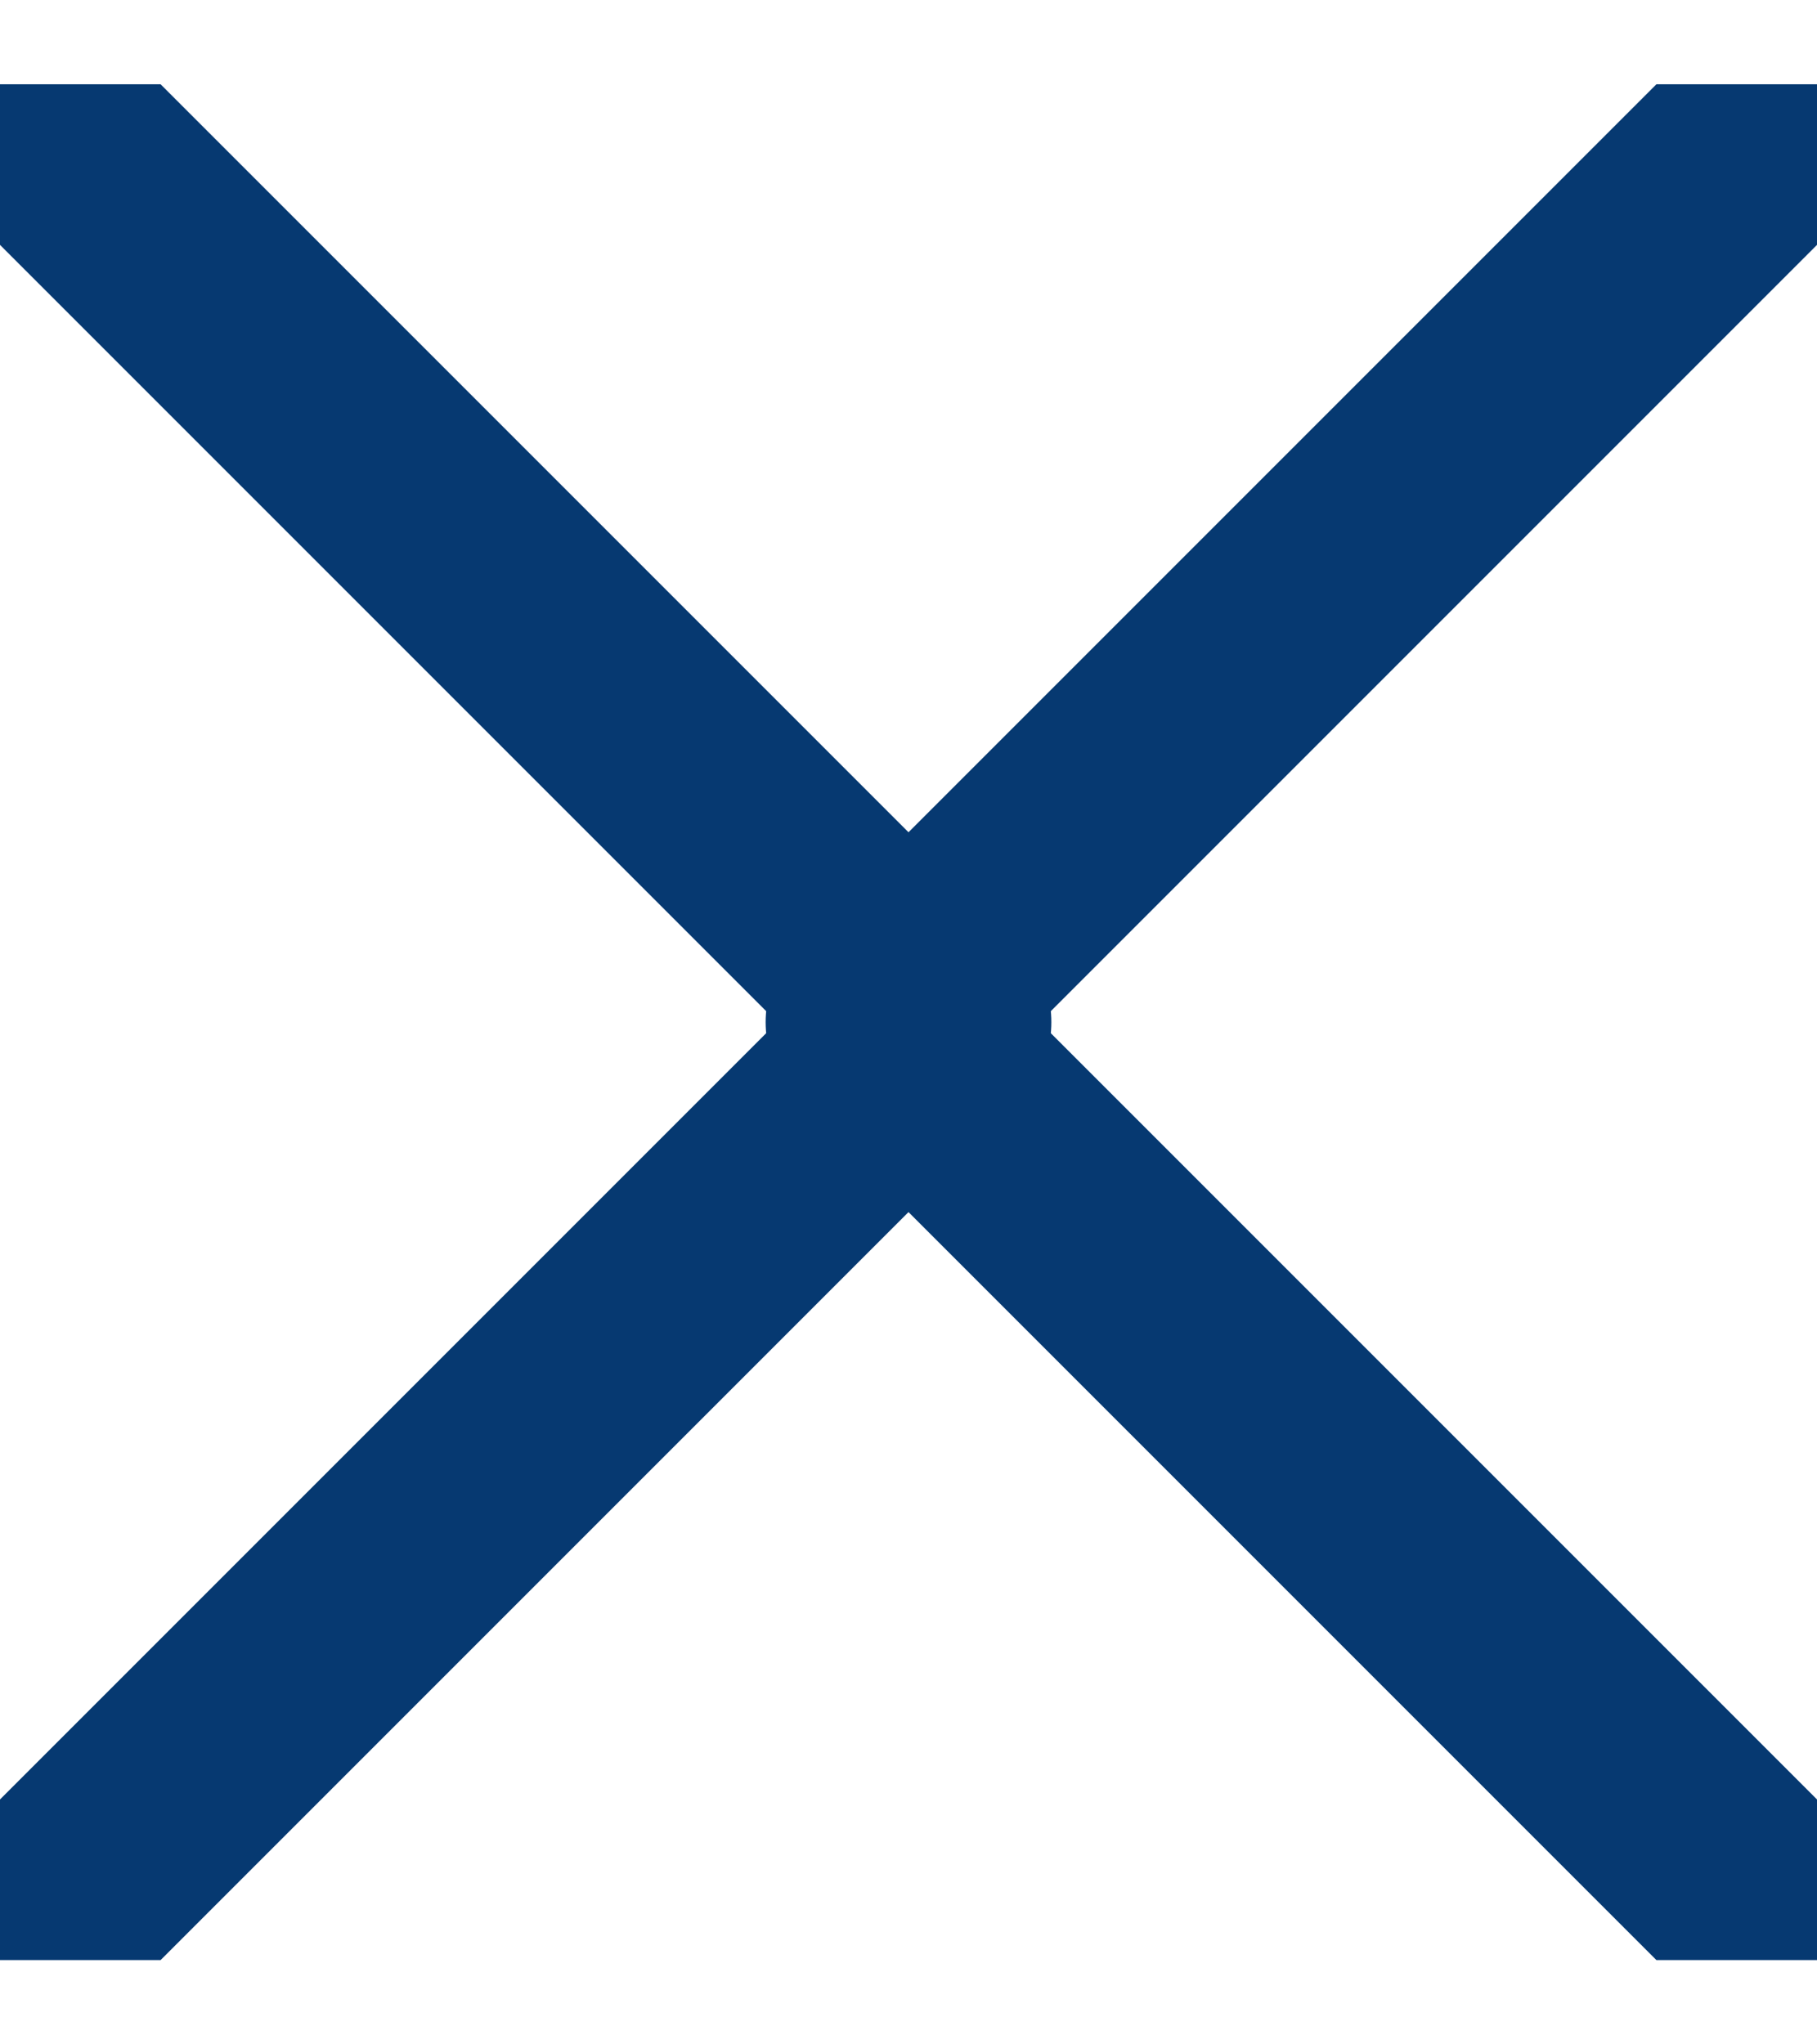 <svg width="16" height="18" viewBox="0 0 16 18" fill="none" xmlns="http://www.w3.org/2000/svg">
<g clip-path="url(#clip0_591_1365)">
<path d="M-3.57628e-06 0.742L8.258 9L-3.57628e-06 17.258" stroke="#063971" stroke-width="2" stroke-linecap="round" stroke-linejoin="round"/>
<path d="M16 0.742L7.742 9L16 17.258" stroke="#063971" stroke-width="2" stroke-linecap="round" stroke-linejoin="round"/>
</g>
<defs>
<clipPath id="clip0_591_1365">
<rect width="16" height="16.516" fill="white" transform="matrix(-1 0 0 1 16 0.742)"/>
</clipPath>
</defs>
</svg>
